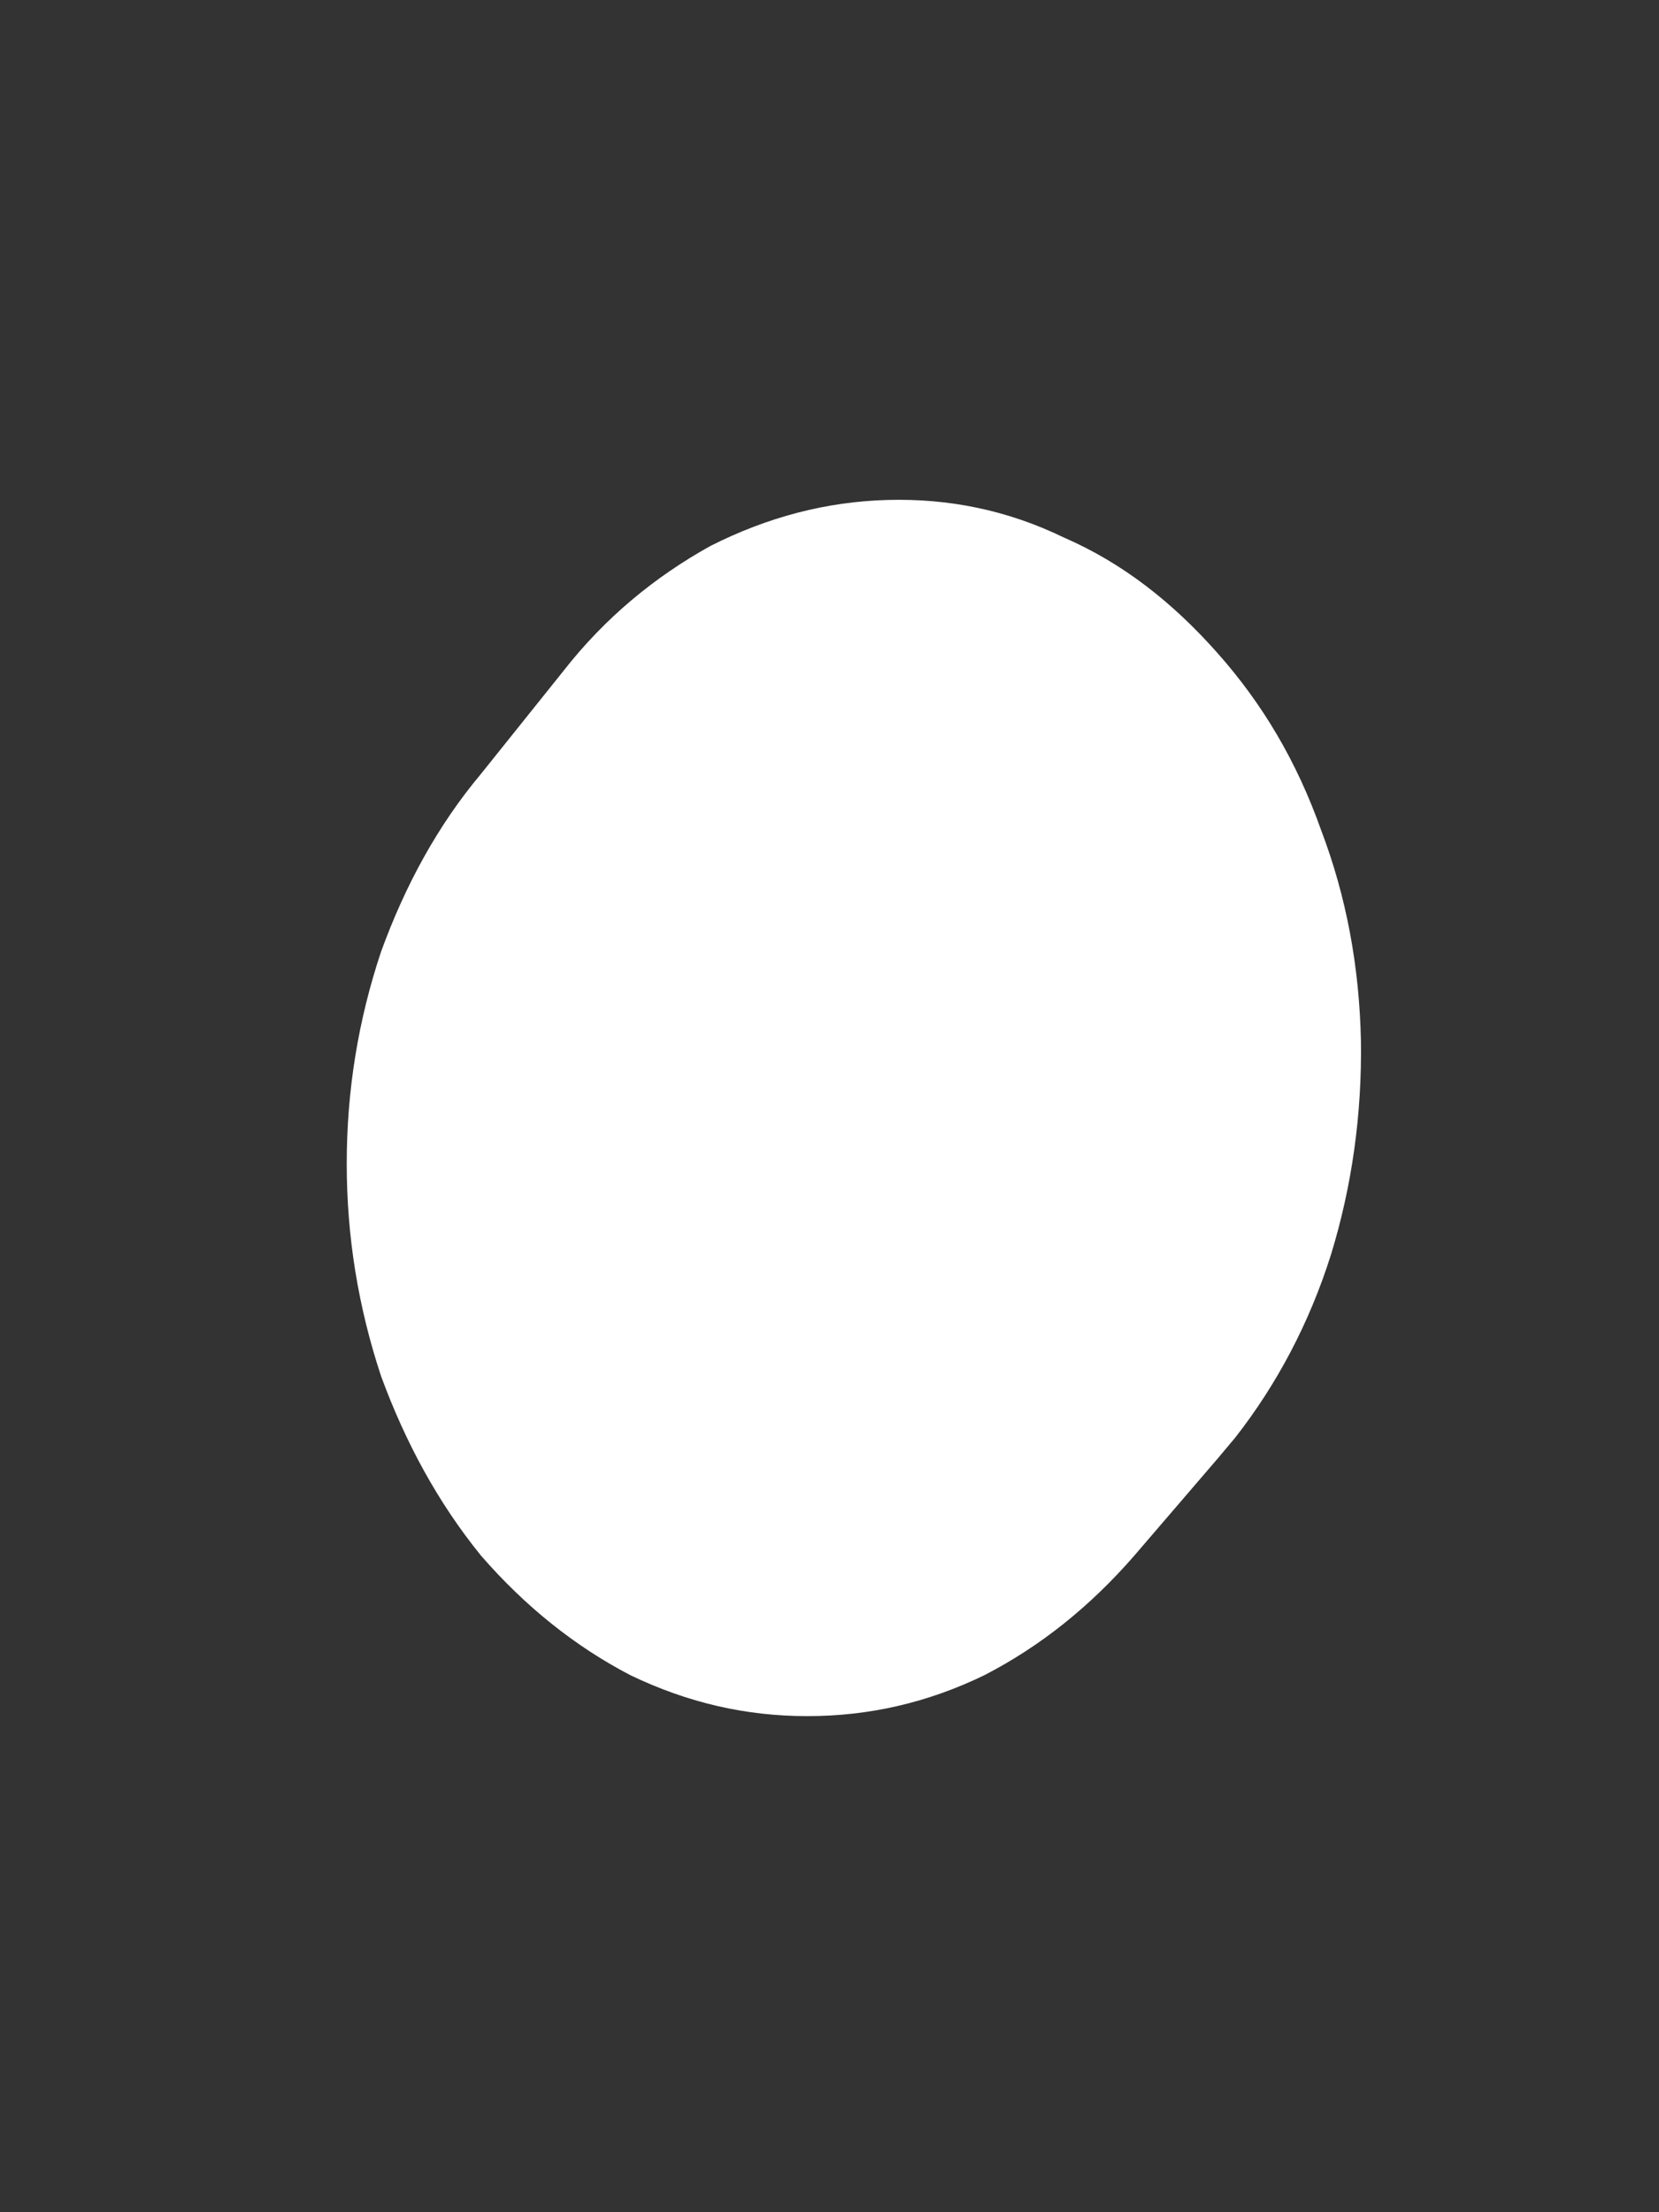 <svg width="3" height="4" viewBox="0 0 3 4" fill="none" xmlns="http://www.w3.org/2000/svg">
<rect x="0" y="0" width="3" height="4" fill="#333333" stroke="none"/>
<path d="M2.203 2.636L2.051 2.813C1.971 2.905 1.881 2.977 1.78 3.029C1.677 3.079 1.571 3.103 1.46 3.103C1.349 3.103 1.244 3.079 1.14 3.029C1.04 2.977 0.95 2.905 0.87 2.813C0.792 2.717 0.733 2.608 0.689 2.488C0.648 2.364 0.627 2.237 0.627 2.104C0.627 1.971 0.648 1.844 0.689 1.721C0.733 1.6 0.792 1.492 0.87 1.399L1.019 1.213C1.094 1.117 1.184 1.043 1.285 0.987C1.388 0.935 1.494 0.907 1.605 0.904C1.715 0.901 1.821 0.922 1.924 0.972C2.03 1.018 2.12 1.089 2.2 1.179C2.283 1.272 2.345 1.377 2.389 1.501C2.435 1.622 2.458 1.748 2.461 1.881C2.463 2.014 2.445 2.144 2.407 2.268C2.368 2.392 2.309 2.503 2.234 2.599L2.203 2.636Z" fill="white"/>
</svg>
